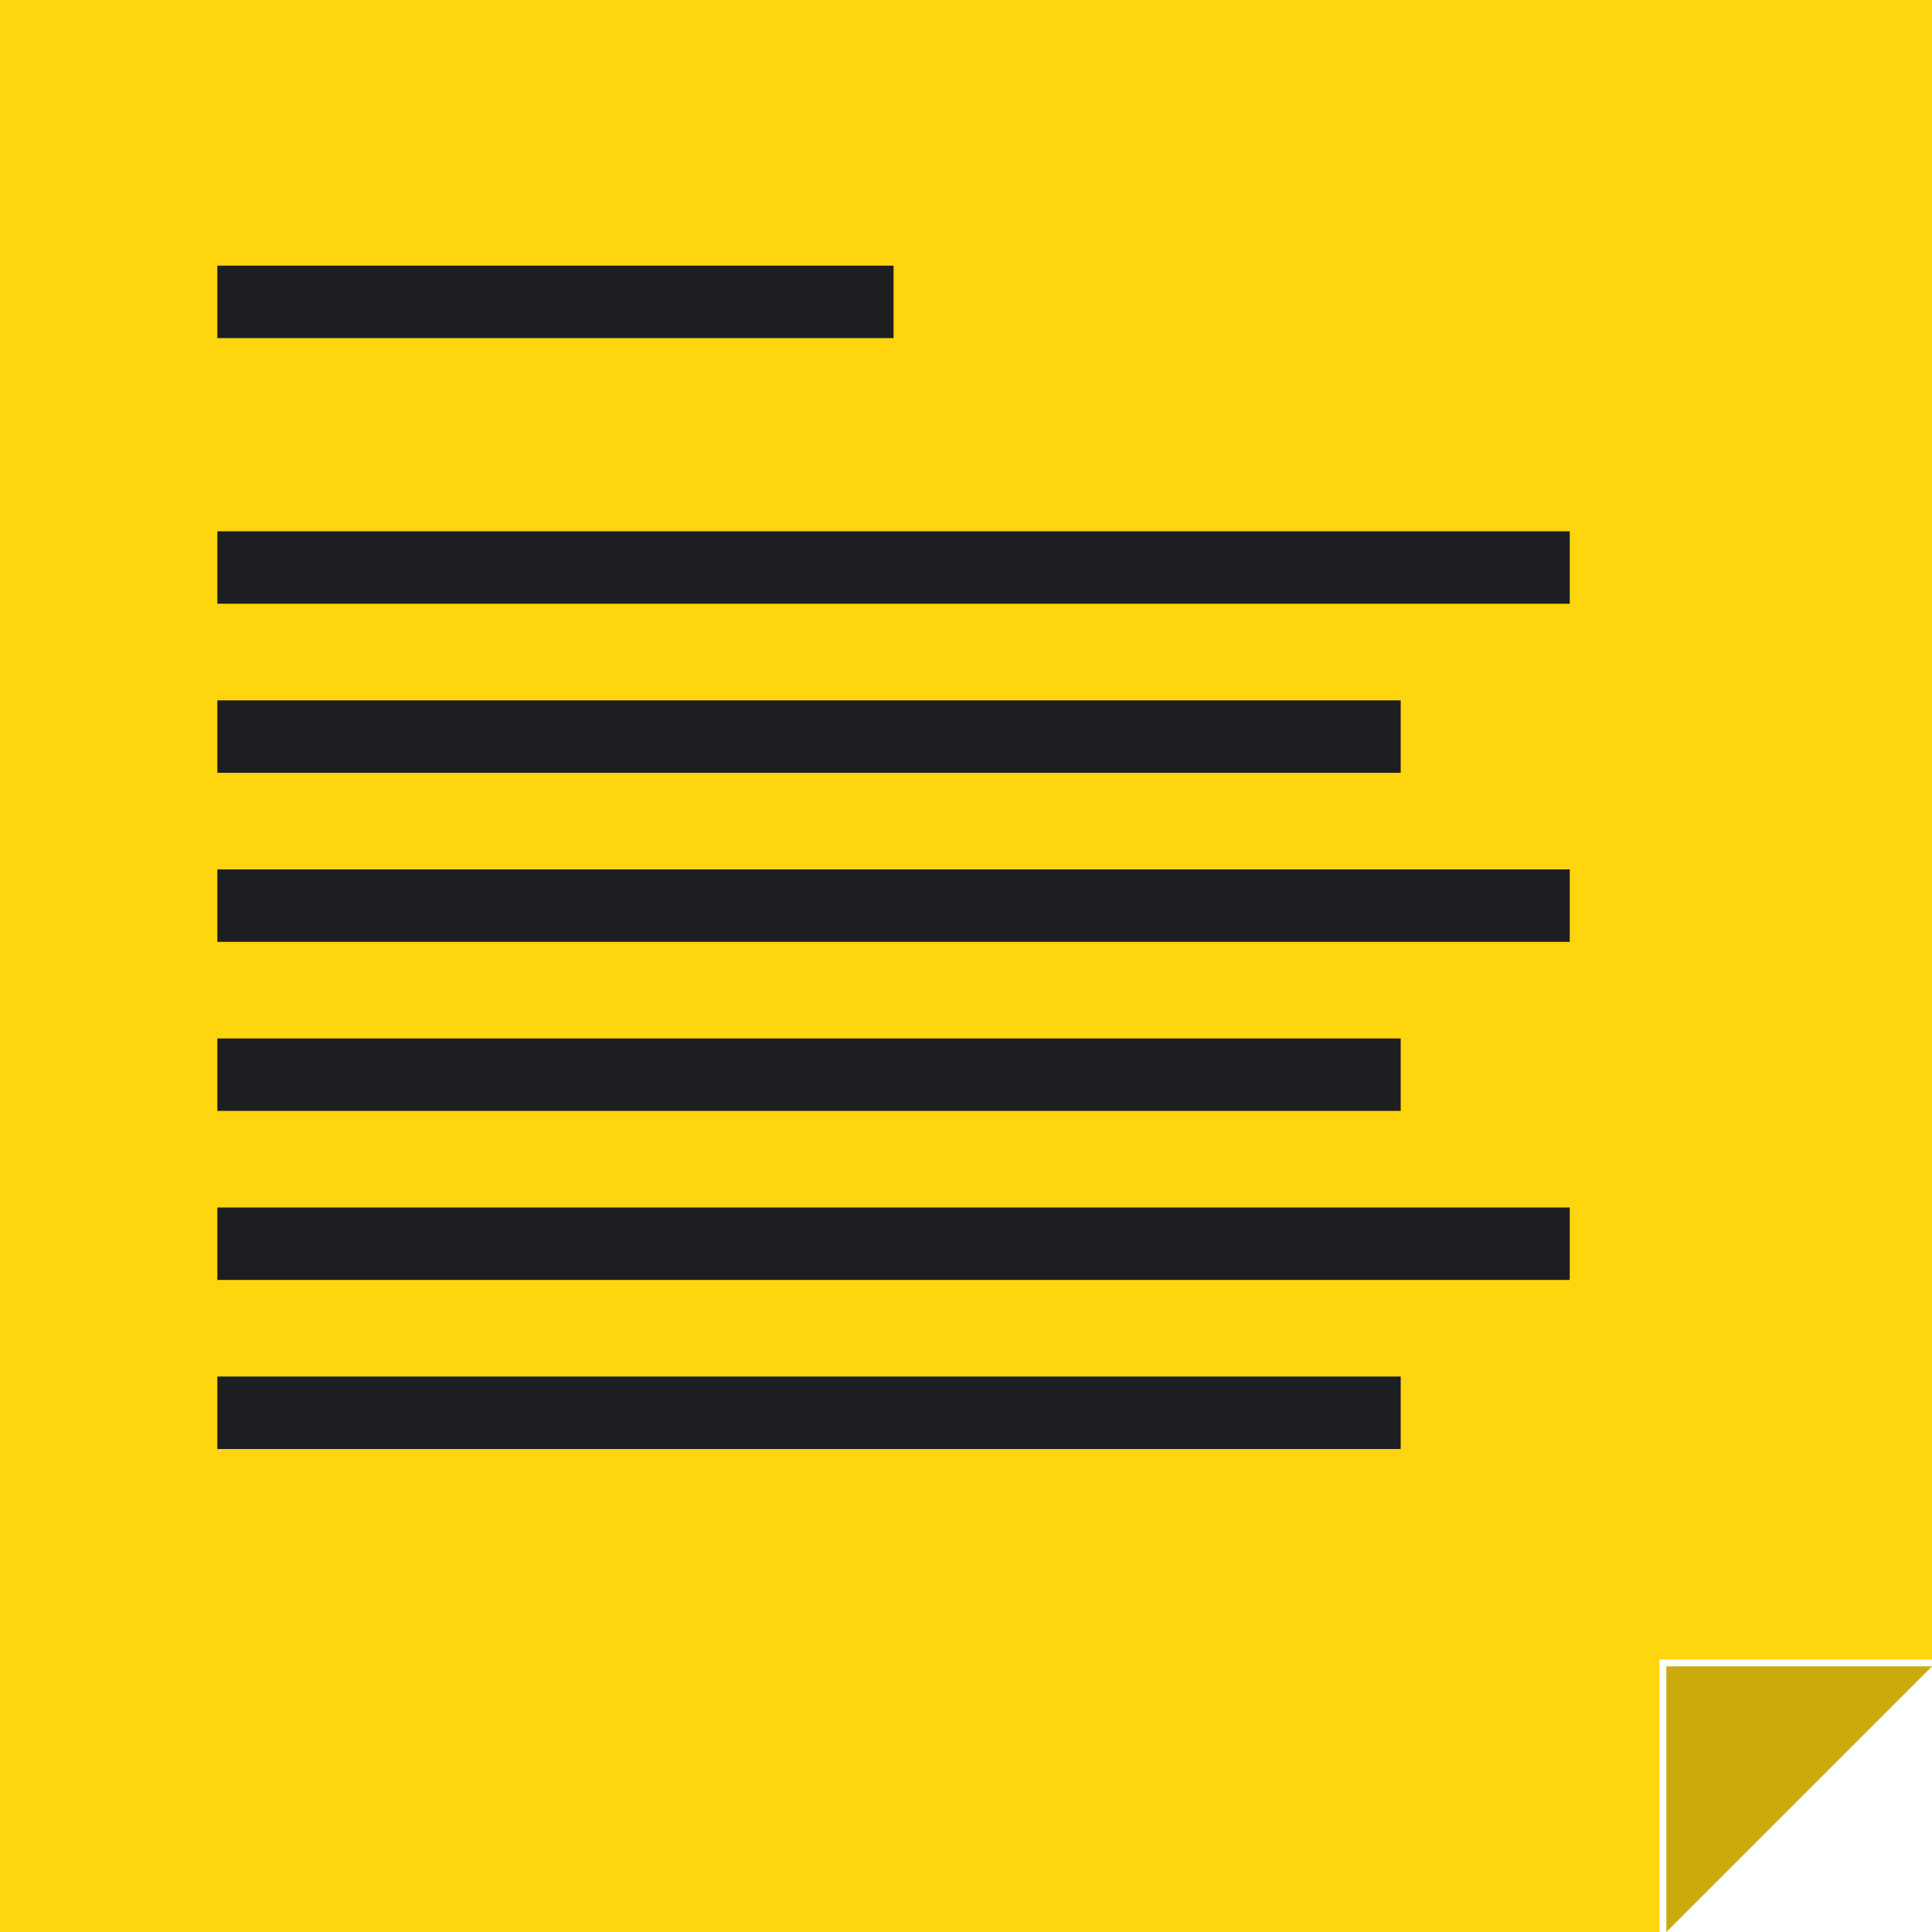 <svg width="80" height="80" viewBox="0 0 80 80" xmlns="http://www.w3.org/2000/svg"><title>icon_6</title><g fill="none" fill-rule="evenodd"><path fill="#FFD50D" d="M0 0h80v68.718H68.718V80H0z"/><path fill="#1D1E21" d="M9 11h28v3H9zm0 11h56v3H9zm0 7h49v3H9zm0 7h56v3H9zm0 7h49v3H9zm0 7h56v3H9zm0 7h49v3H9z"/><path fill="#CBAA0E" d="M69 80l11-11H69z"/></g></svg>